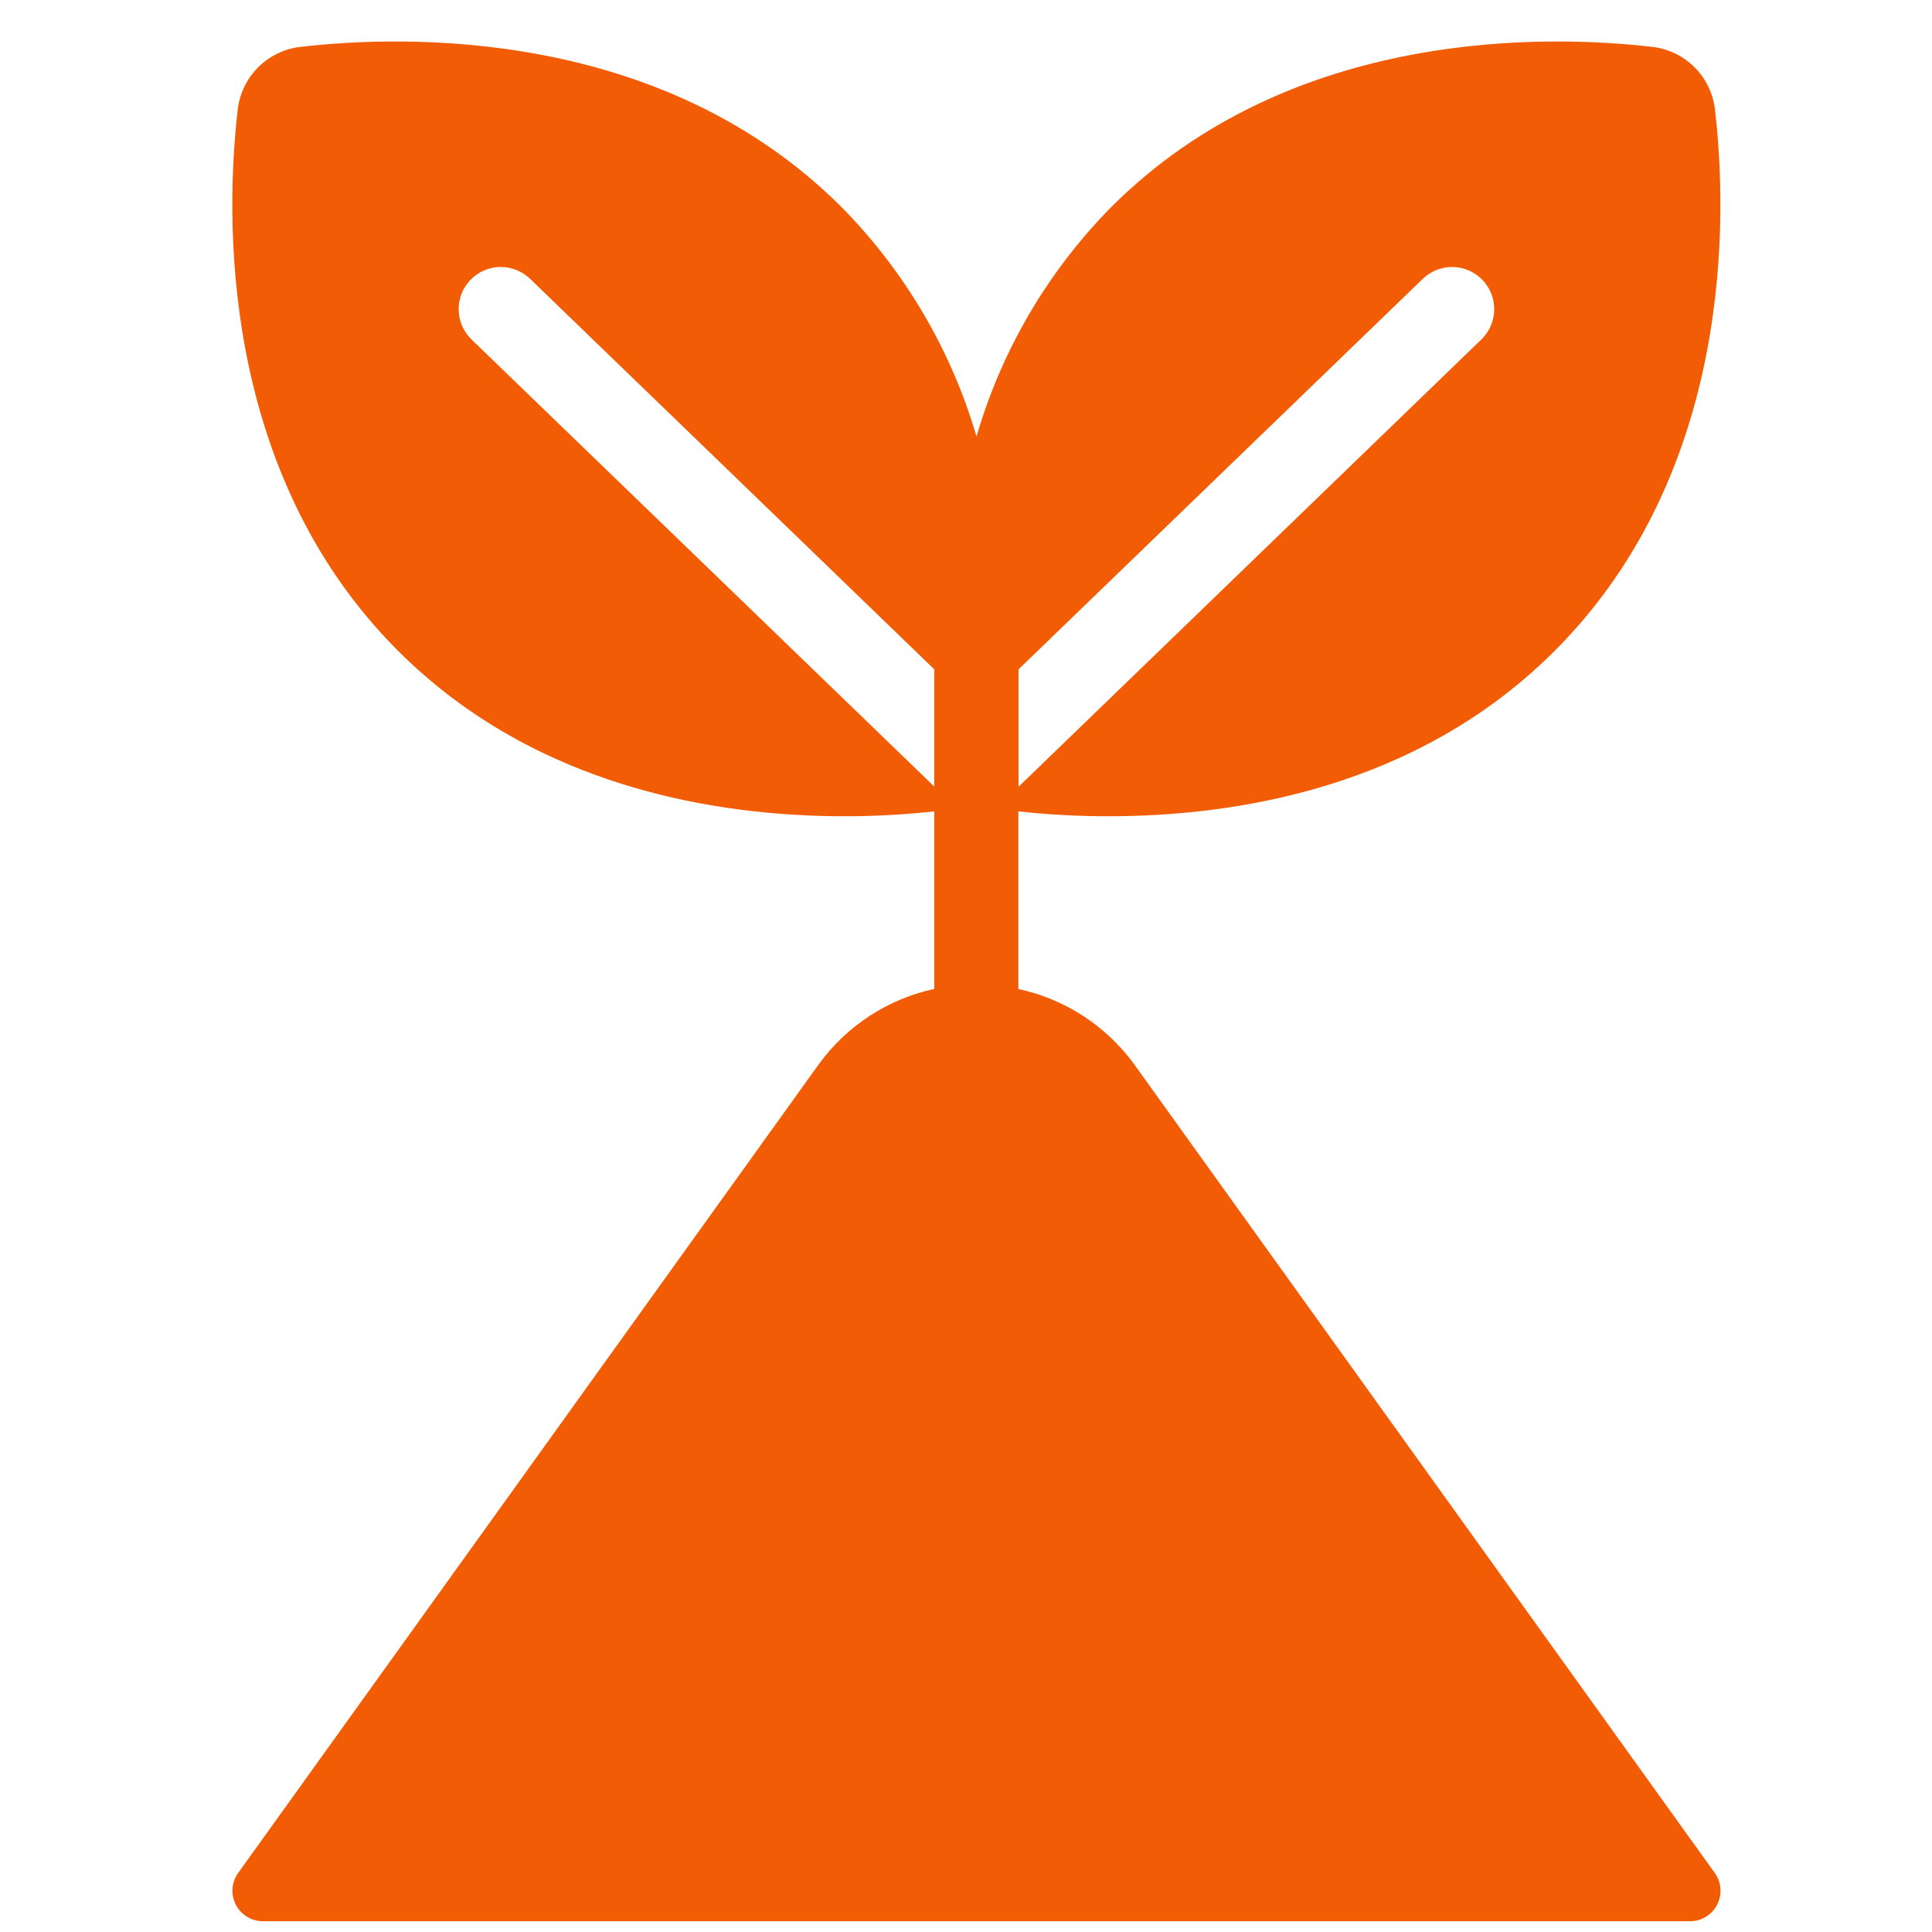 <svg width="37" height="37" viewBox="0 0 37 37" fill="none" xmlns="http://www.w3.org/2000/svg">
<g clip-path="url(#clip0_1_77)">
<path d="M21.712 20.37C21.176 19.64 20.39 19.131 19.503 18.941V15.539C20.078 15.602 20.655 15.633 21.233 15.632C23.615 15.632 27.132 15.113 29.776 12.462C33.225 9.013 33.072 4.078 32.846 2.117C32.814 1.804 32.676 1.512 32.453 1.289C32.231 1.067 31.939 0.928 31.626 0.896C29.664 0.67 24.73 0.517 21.281 3.966C20.07 5.194 19.183 6.704 18.701 8.36C18.217 6.704 17.329 5.194 16.116 3.966C12.667 0.517 7.733 0.67 5.771 0.896C5.458 0.928 5.166 1.067 4.944 1.289C4.722 1.512 4.583 1.804 4.551 2.117C4.325 4.078 4.172 9.013 7.621 12.462C10.265 15.106 13.782 15.632 16.165 15.632C16.742 15.633 17.319 15.601 17.892 15.539V18.939C17.005 19.131 16.219 19.643 15.684 20.377L4.562 35.868C4.499 35.956 4.461 36.059 4.453 36.166C4.445 36.273 4.467 36.381 4.516 36.477C4.565 36.573 4.64 36.653 4.732 36.709C4.824 36.765 4.93 36.795 5.037 36.794H32.364C32.471 36.795 32.577 36.765 32.669 36.709C32.761 36.653 32.836 36.573 32.885 36.477C32.934 36.381 32.956 36.273 32.948 36.166C32.94 36.059 32.902 35.956 32.839 35.868L21.712 20.37ZM27.248 5.34C27.402 5.192 27.608 5.11 27.822 5.113C28.036 5.117 28.24 5.205 28.389 5.359C28.538 5.513 28.619 5.72 28.616 5.934C28.613 6.148 28.524 6.352 28.37 6.501L19.507 15.067V12.818L27.248 5.34ZM9.03 6.501C8.876 6.352 8.787 6.148 8.784 5.934C8.78 5.72 8.862 5.513 9.011 5.359C9.16 5.205 9.363 5.117 9.577 5.113C9.792 5.11 9.998 5.192 10.152 5.34L17.892 12.818V15.063L9.03 6.501Z" fill="#F25C05"/>
</g>
<defs>
<clipPath id="clip0_1_77">
<rect width="36" height="36" fill="white" transform="translate(0.7 0.794)"/>
</clipPath>
</defs>
</svg>
